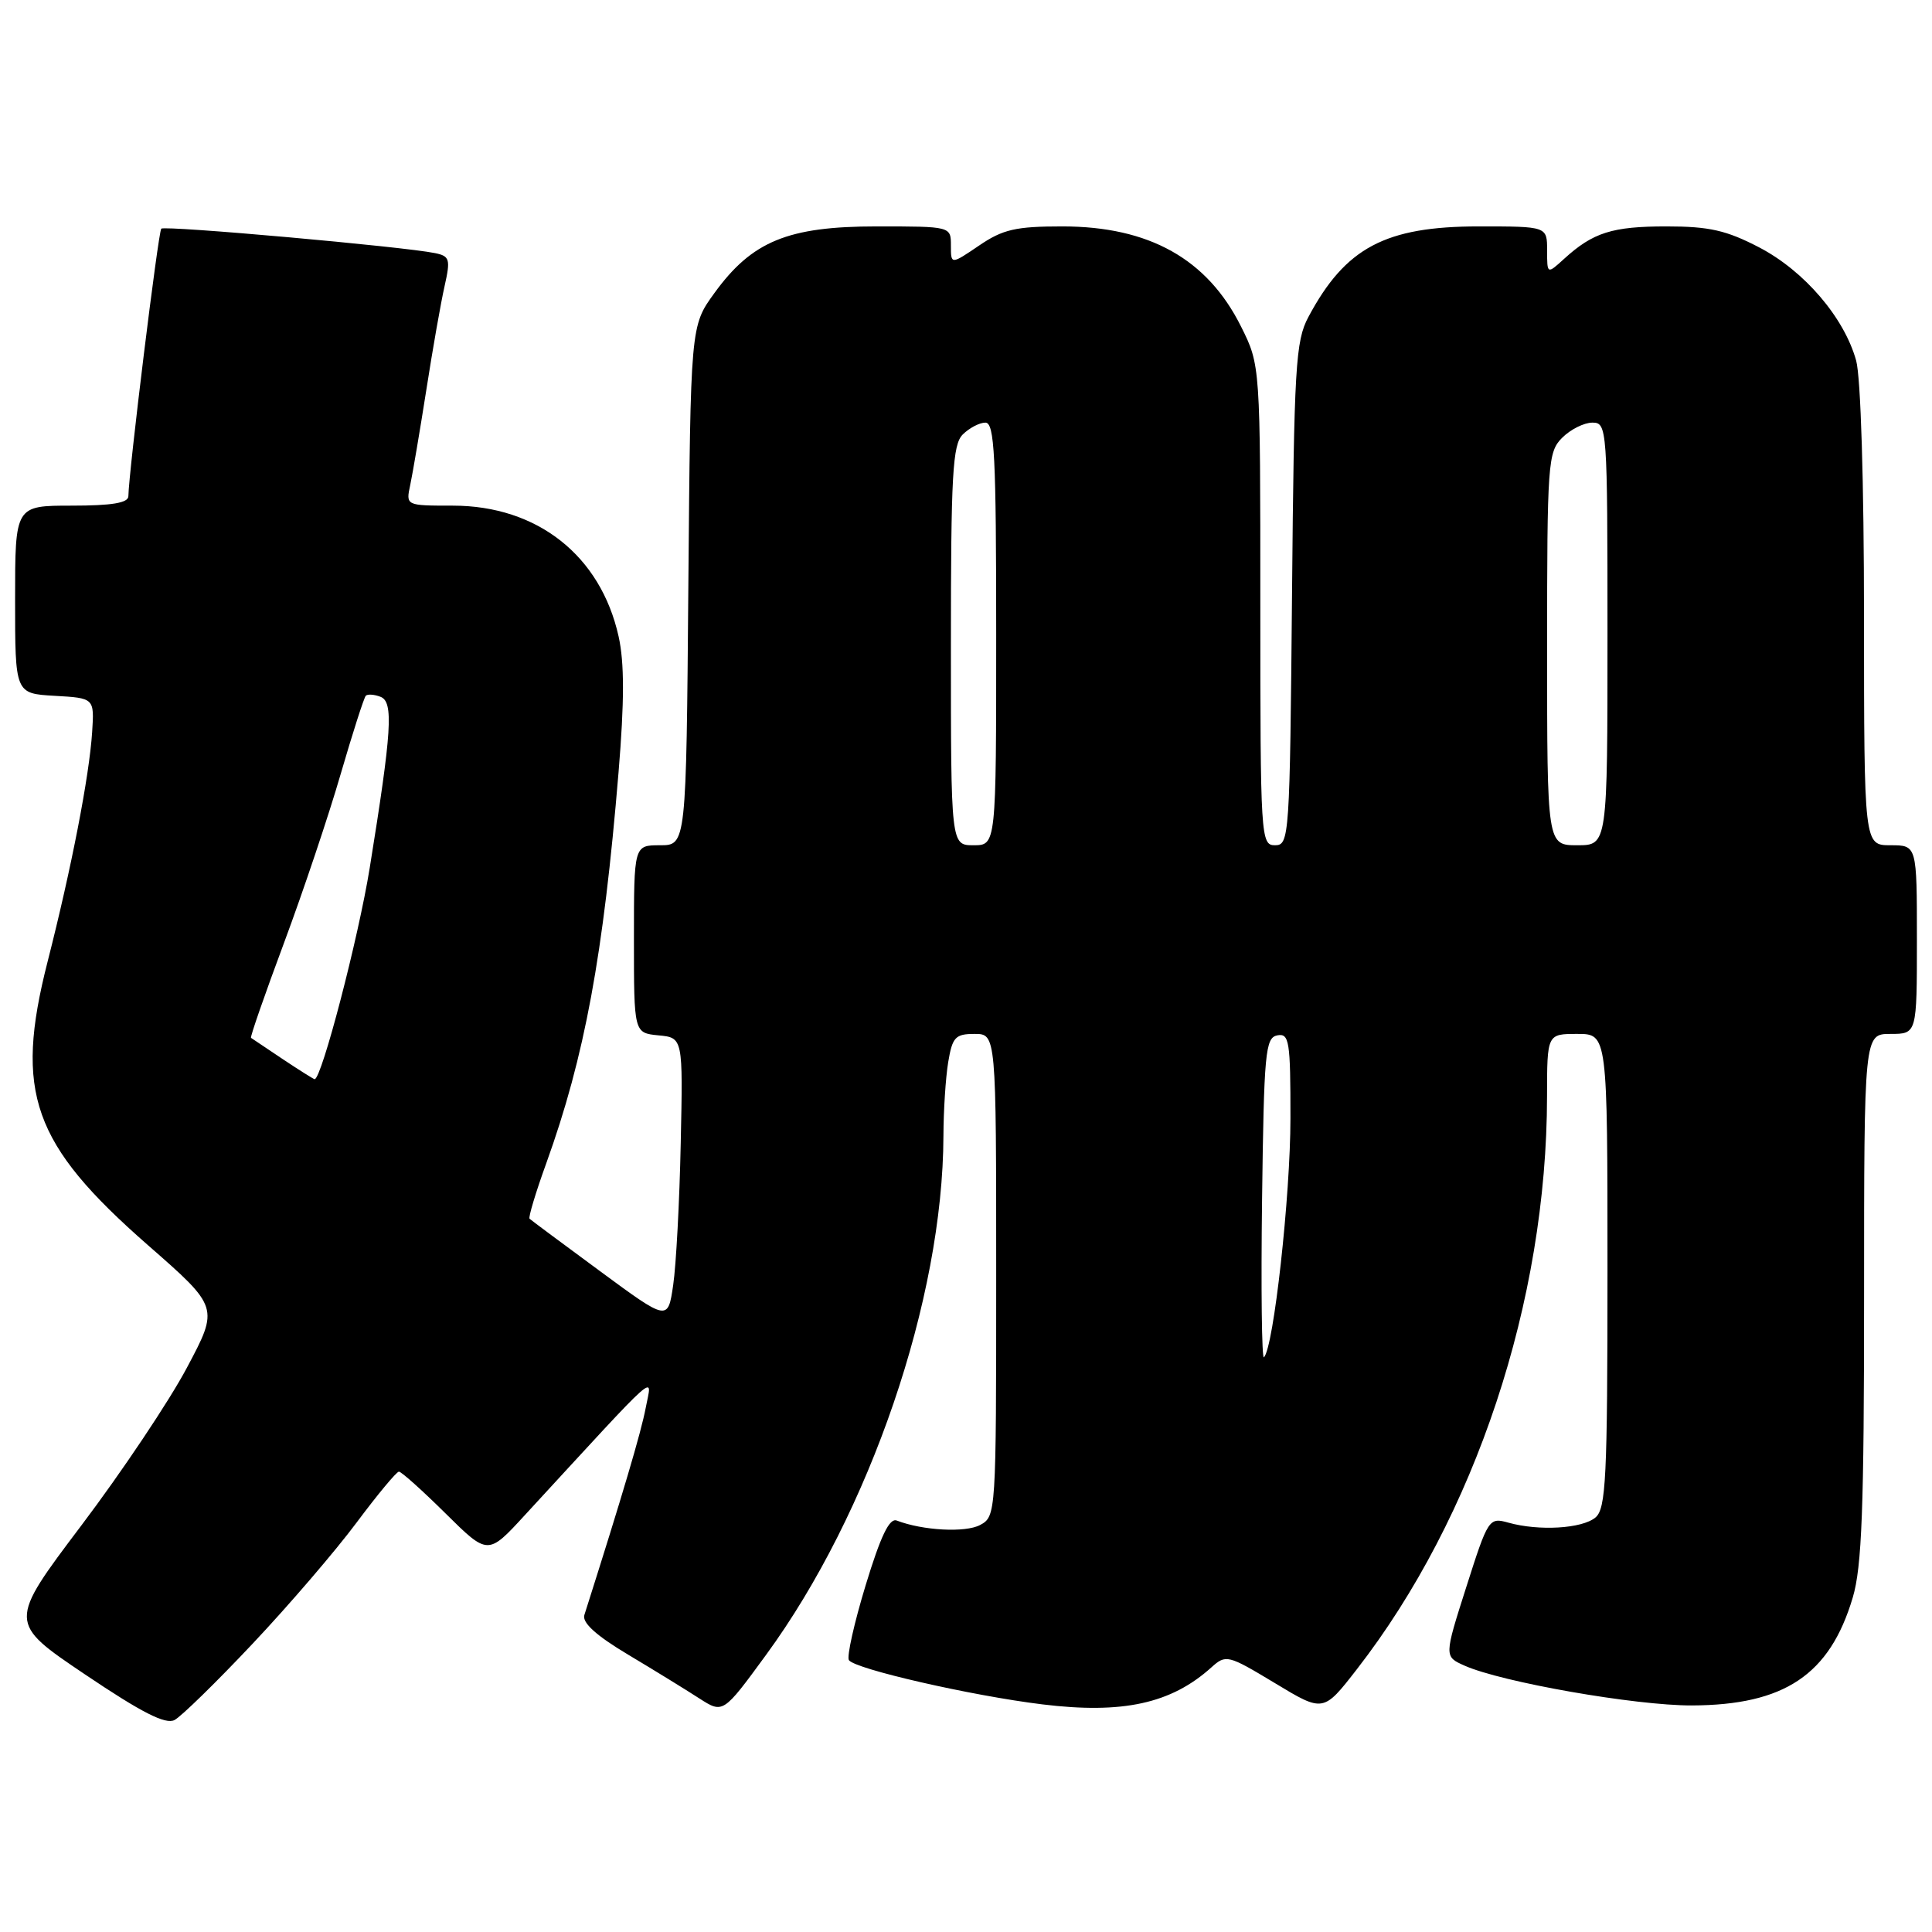 <?xml version="1.0" encoding="UTF-8" standalone="no"?>
<!DOCTYPE svg PUBLIC "-//W3C//DTD SVG 1.1//EN" "http://www.w3.org/Graphics/SVG/1.1/DTD/svg11.dtd" >
<svg xmlns="http://www.w3.org/2000/svg" xmlns:xlink="http://www.w3.org/1999/xlink" version="1.1" viewBox="0 0 256 256">
 <g >
 <path fill="currentColor"
d=" M 33.49 217.78 C 38.30 212.68 44.49 205.46 47.25 201.75 C 50.02 198.04 52.54 195.00 52.86 195.00 C 53.18 195.00 55.96 197.49 59.04 200.54 C 64.65 206.09 64.65 206.09 69.52 200.79 C 87.95 180.78 86.38 182.17 85.56 186.55 C 84.96 189.75 82.47 198.15 77.43 214.00 C 77.11 215.01 78.99 216.72 83.23 219.25 C 86.68 221.31 90.92 223.92 92.65 225.04 C 95.81 227.07 95.81 227.07 101.50 219.29 C 115.27 200.48 124.95 172.12 125.01 150.50 C 125.02 147.20 125.30 142.81 125.64 140.75 C 126.19 137.43 126.59 137.00 129.13 137.00 C 132.00 137.00 132.00 137.00 132.00 168.96 C 132.00 200.57 131.98 200.94 129.87 202.07 C 127.92 203.11 122.29 202.81 118.82 201.48 C 117.85 201.11 116.69 203.53 114.71 210.03 C 113.19 215.02 112.19 219.49 112.48 219.97 C 113.21 221.14 128.71 224.69 138.13 225.84 C 148.76 227.14 155.18 225.74 160.50 220.95 C 162.44 219.20 162.69 219.26 168.93 223.02 C 175.35 226.90 175.35 226.90 179.78 221.20 C 195.49 200.97 204.97 172.40 204.99 145.25 C 205.00 137.00 205.00 137.00 209.00 137.00 C 213.00 137.00 213.00 137.00 213.00 168.38 C 213.00 195.91 212.80 199.92 211.40 201.08 C 209.62 202.56 203.91 202.89 199.87 201.76 C 197.30 201.04 197.18 201.22 194.30 210.26 C 191.35 219.50 191.35 219.50 194.07 220.71 C 199.00 222.90 216.68 226.00 224.16 225.98 C 236.45 225.94 242.46 221.92 245.50 211.68 C 246.71 207.62 247.00 199.83 247.00 171.82 C 247.00 137.00 247.00 137.00 250.50 137.00 C 254.00 137.00 254.00 137.00 254.00 124.50 C 254.00 112.00 254.00 112.00 250.50 112.00 C 247.00 112.00 247.00 112.00 246.99 81.75 C 246.99 64.00 246.56 49.96 245.95 47.78 C 244.37 42.08 239.09 35.91 233.12 32.79 C 228.76 30.52 226.49 30.00 220.82 30.00 C 213.63 30.00 211.09 30.80 207.25 34.30 C 205.00 36.35 205.00 36.35 205.00 33.17 C 205.00 30.00 205.00 30.00 195.96 30.00 C 183.56 30.00 178.27 32.81 173.37 42.00 C 171.67 45.18 171.47 48.55 171.20 78.75 C 170.91 110.95 170.84 112.00 168.95 112.00 C 167.06 112.00 167.00 111.06 167.00 80.20 C 167.00 48.39 167.00 48.39 164.45 43.28 C 159.99 34.32 152.28 30.00 140.76 30.00 C 134.60 30.00 132.88 30.39 129.73 32.54 C 126.00 35.07 126.00 35.07 126.00 32.54 C 126.00 30.00 126.00 30.00 116.16 30.00 C 104.40 30.00 99.64 31.96 94.65 38.85 C 91.50 43.19 91.50 43.19 91.21 77.60 C 90.93 112.00 90.93 112.00 87.46 112.00 C 84.00 112.00 84.00 112.00 84.00 124.44 C 84.00 136.87 84.00 136.87 87.25 137.19 C 90.50 137.50 90.50 137.50 90.20 151.50 C 90.04 159.20 89.59 167.65 89.20 170.28 C 88.50 175.06 88.50 175.06 79.50 168.43 C 74.55 164.79 70.35 161.66 70.17 161.49 C 69.99 161.32 70.98 158.01 72.38 154.15 C 77.47 140.03 79.95 126.63 81.96 102.34 C 82.74 92.93 82.74 87.81 81.97 84.34 C 79.59 73.62 71.20 67.00 60.00 67.00 C 53.77 67.00 53.77 67.00 54.36 64.25 C 54.68 62.74 55.64 57.08 56.49 51.67 C 57.33 46.26 58.42 40.07 58.91 37.91 C 59.71 34.35 59.59 33.94 57.65 33.54 C 53.52 32.68 21.81 29.85 21.37 30.30 C 20.97 30.70 17.05 62.60 17.01 65.75 C 17.00 66.64 14.83 67.00 9.50 67.00 C 2.00 67.00 2.00 67.00 2.00 79.45 C 2.00 91.90 2.00 91.90 7.25 92.20 C 12.50 92.50 12.50 92.50 12.21 97.00 C 11.83 102.85 9.48 114.98 6.30 127.45 C 1.88 144.79 4.29 151.58 19.59 164.98 C 29.02 173.23 29.02 173.23 24.76 181.24 C 22.42 185.65 16.13 195.05 10.78 202.13 C 1.07 215.00 1.07 215.00 11.28 221.88 C 18.78 226.93 21.93 228.54 23.13 227.91 C 24.02 227.44 28.69 222.88 33.49 217.78 Z  M 167.23 158.95 C 167.48 139.47 167.66 137.50 169.25 137.19 C 170.83 136.89 171.00 137.93 170.99 148.18 C 170.99 158.46 168.76 178.58 167.48 179.85 C 167.19 180.14 167.08 170.73 167.23 158.95 Z  M 37.48 140.35 C 35.29 138.89 33.39 137.61 33.26 137.52 C 33.12 137.43 35.09 131.76 37.64 124.92 C 40.18 118.09 43.56 108.03 45.14 102.57 C 46.73 97.11 48.23 92.44 48.47 92.19 C 48.71 91.95 49.59 92.01 50.42 92.33 C 52.17 93.00 51.92 96.84 48.99 115.00 C 47.48 124.34 42.61 143.00 41.69 143.00 C 41.57 143.00 39.67 141.81 37.48 140.35 Z  M 126.00 85.57 C 126.00 62.88 126.22 58.92 127.57 57.57 C 128.44 56.71 129.79 56.00 130.57 56.00 C 131.78 56.00 132.00 60.40 132.00 84.00 C 132.00 112.00 132.00 112.00 129.00 112.00 C 126.00 112.00 126.00 112.00 126.00 85.57 Z  M 205.00 86.00 C 205.00 61.33 205.10 59.90 207.00 58.00 C 208.10 56.90 209.90 56.00 211.00 56.00 C 212.95 56.00 213.00 56.67 213.00 84.00 C 213.00 112.00 213.00 112.00 209.00 112.00 C 205.00 112.00 205.00 112.00 205.00 86.00 Z "/>
</g>
</svg>